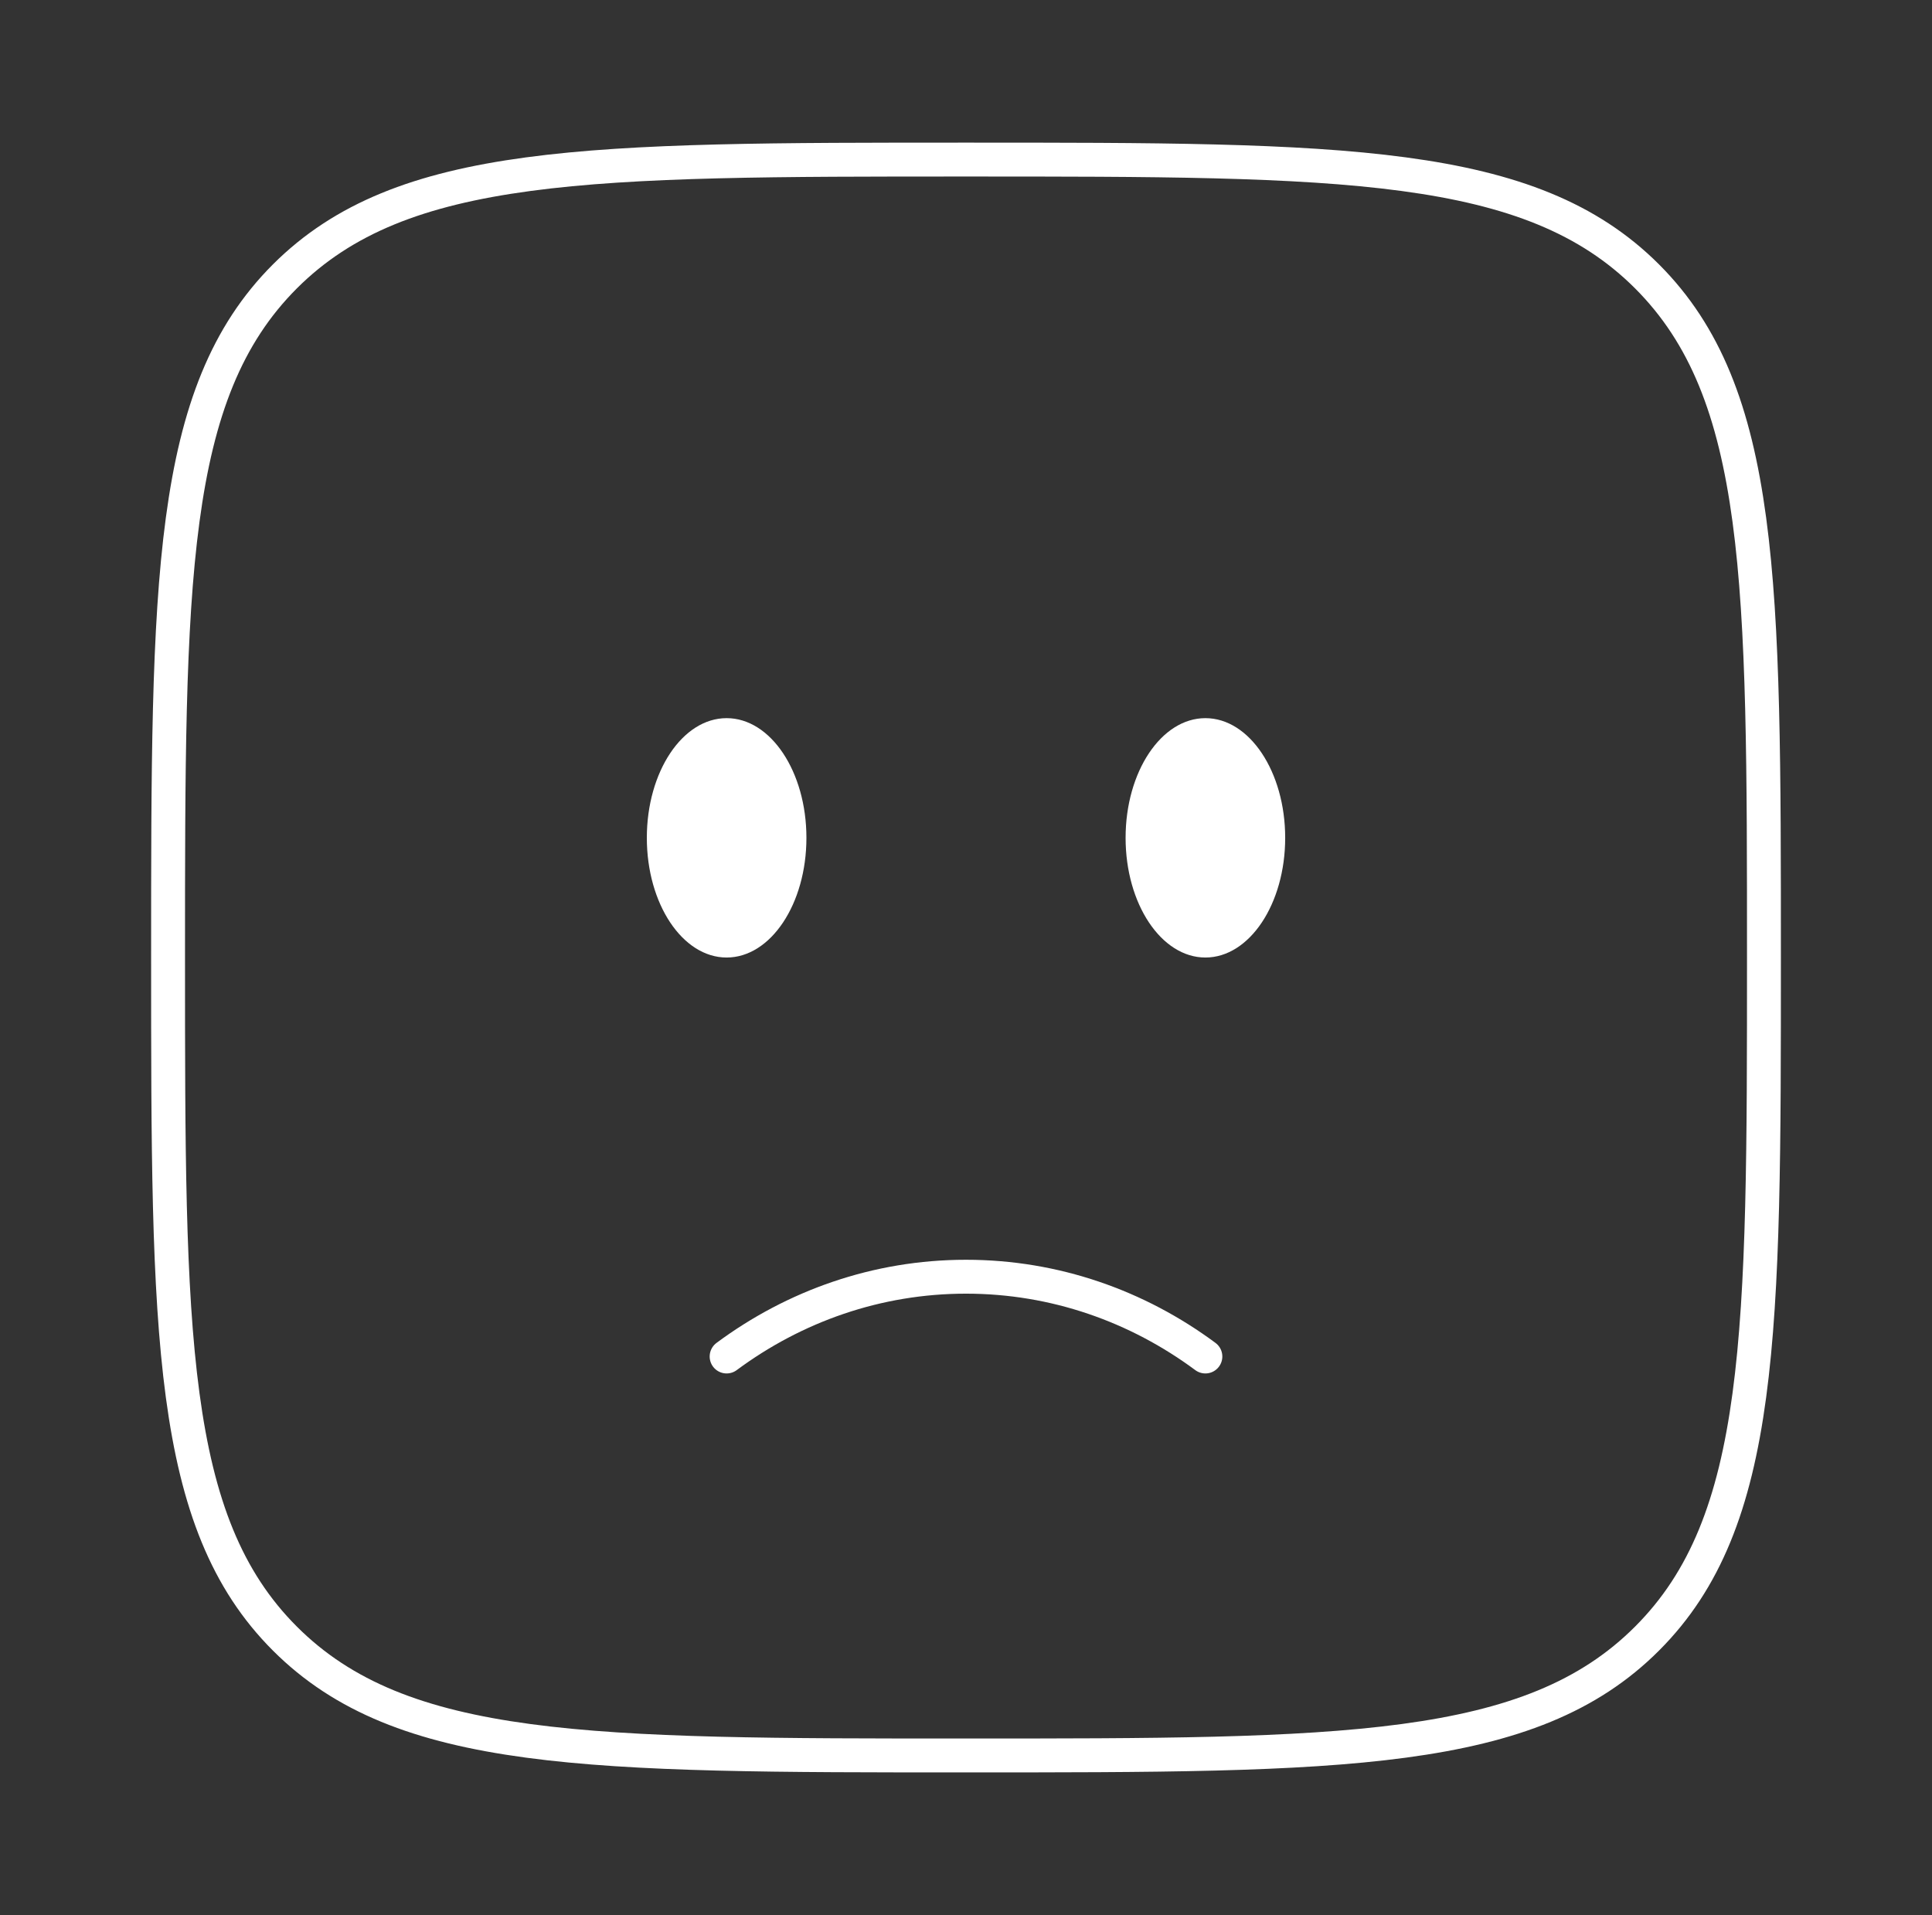<svg width="114" height="113" viewBox="0 0 114 113" fill="none" xmlns="http://www.w3.org/2000/svg">
<rect x="0" y="0" width="114" height="113" fill="#333333" stroke="none"/>
<path d="M42.875 80.042C46.877 77.076 51.75 75.334 57 75.334C62.25 75.334 67.123 77.076 71.125 80.042" stroke="white" stroke-width="2" stroke-linecap="round"/>
<path d="M71.125 56.5C73.726 56.5 75.834 53.338 75.834 49.438C75.834 45.537 73.726 42.375 71.125 42.375C68.525 42.375 66.417 45.537 66.417 49.438C66.417 53.338 68.525 56.5 71.125 56.5Z" fill="white"/>
<path d="M42.875 56.5C45.476 56.5 47.584 53.338 47.584 49.438C47.584 45.537 45.476 42.375 42.875 42.375C40.275 42.375 38.167 45.537 38.167 49.438C38.167 53.338 40.275 56.5 42.875 56.5Z" fill="white"/>
<path d="M9.917 56.5C9.917 34.305 9.917 23.207 16.81 16.309C23.712 9.416 34.805 9.416 57 9.416C79.195 9.416 90.293 9.416 97.186 16.309C104.084 23.212 104.084 34.305 104.084 56.5C104.084 78.695 104.084 89.793 97.186 96.686C90.298 103.583 79.195 103.583 57 103.583C34.805 103.583 23.708 103.583 16.81 96.686C9.917 89.797 9.917 78.695 9.917 56.5Z" stroke="white" stroke-width="2"/>
</svg>
